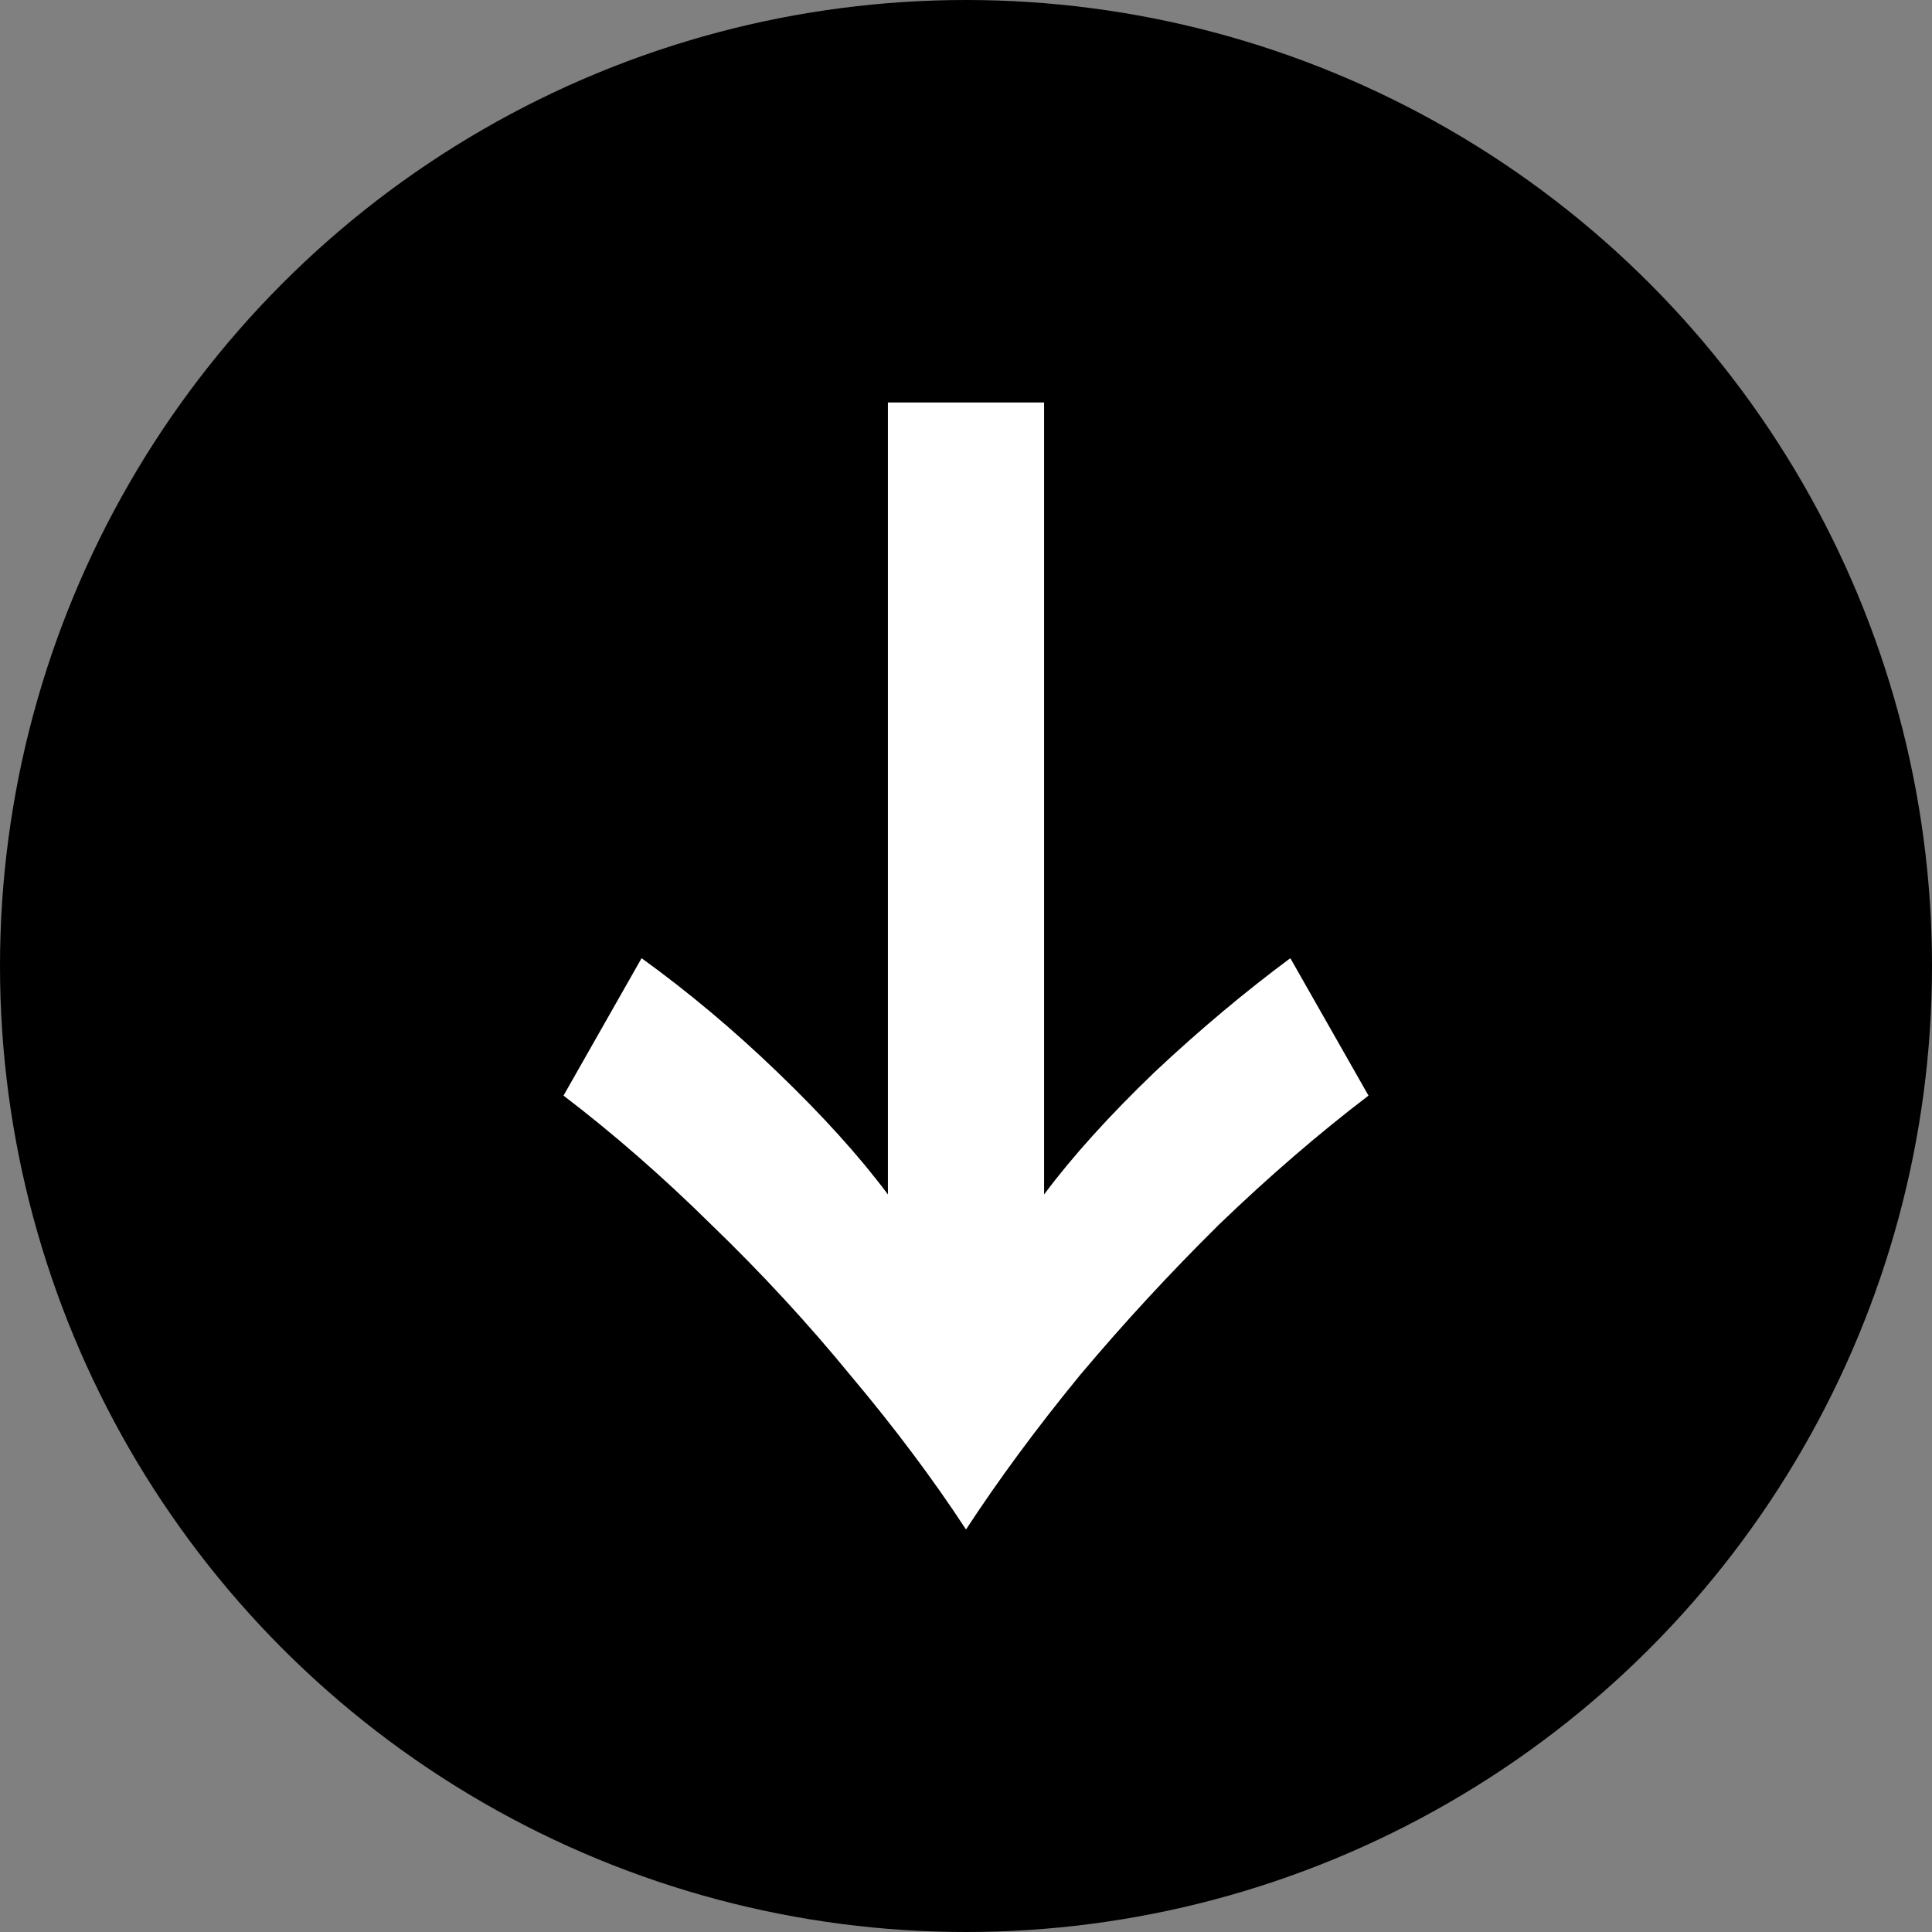 <svg width="24" height="24" viewBox="0 0 24 24" fill="none" xmlns="http://www.w3.org/2000/svg">
<rect x="0" y="0" width="24" height="24" fill="#808080" stroke="none"/>
<circle cx="12" cy="12" r="12" fill="black"/>
<path d="M12.97 14.838C13.322 14.366 13.779 13.86 14.342 13.319C14.904 12.791 15.467 12.32 16.029 11.903L17 13.61C16.381 14.082 15.762 14.616 15.143 15.212C14.539 15.809 13.962 16.433 13.414 17.085C12.879 17.738 12.408 18.376 12 19C11.592 18.376 11.114 17.738 10.565 17.085C10.031 16.433 9.454 15.809 8.835 15.212C8.231 14.616 7.619 14.082 7 13.61L7.97 11.903C8.547 12.32 9.11 12.791 9.658 13.319C10.221 13.86 10.678 14.366 11.03 14.838L11.03 5L12.97 5L12.97 14.838Z" fill="white"/>
</svg>
